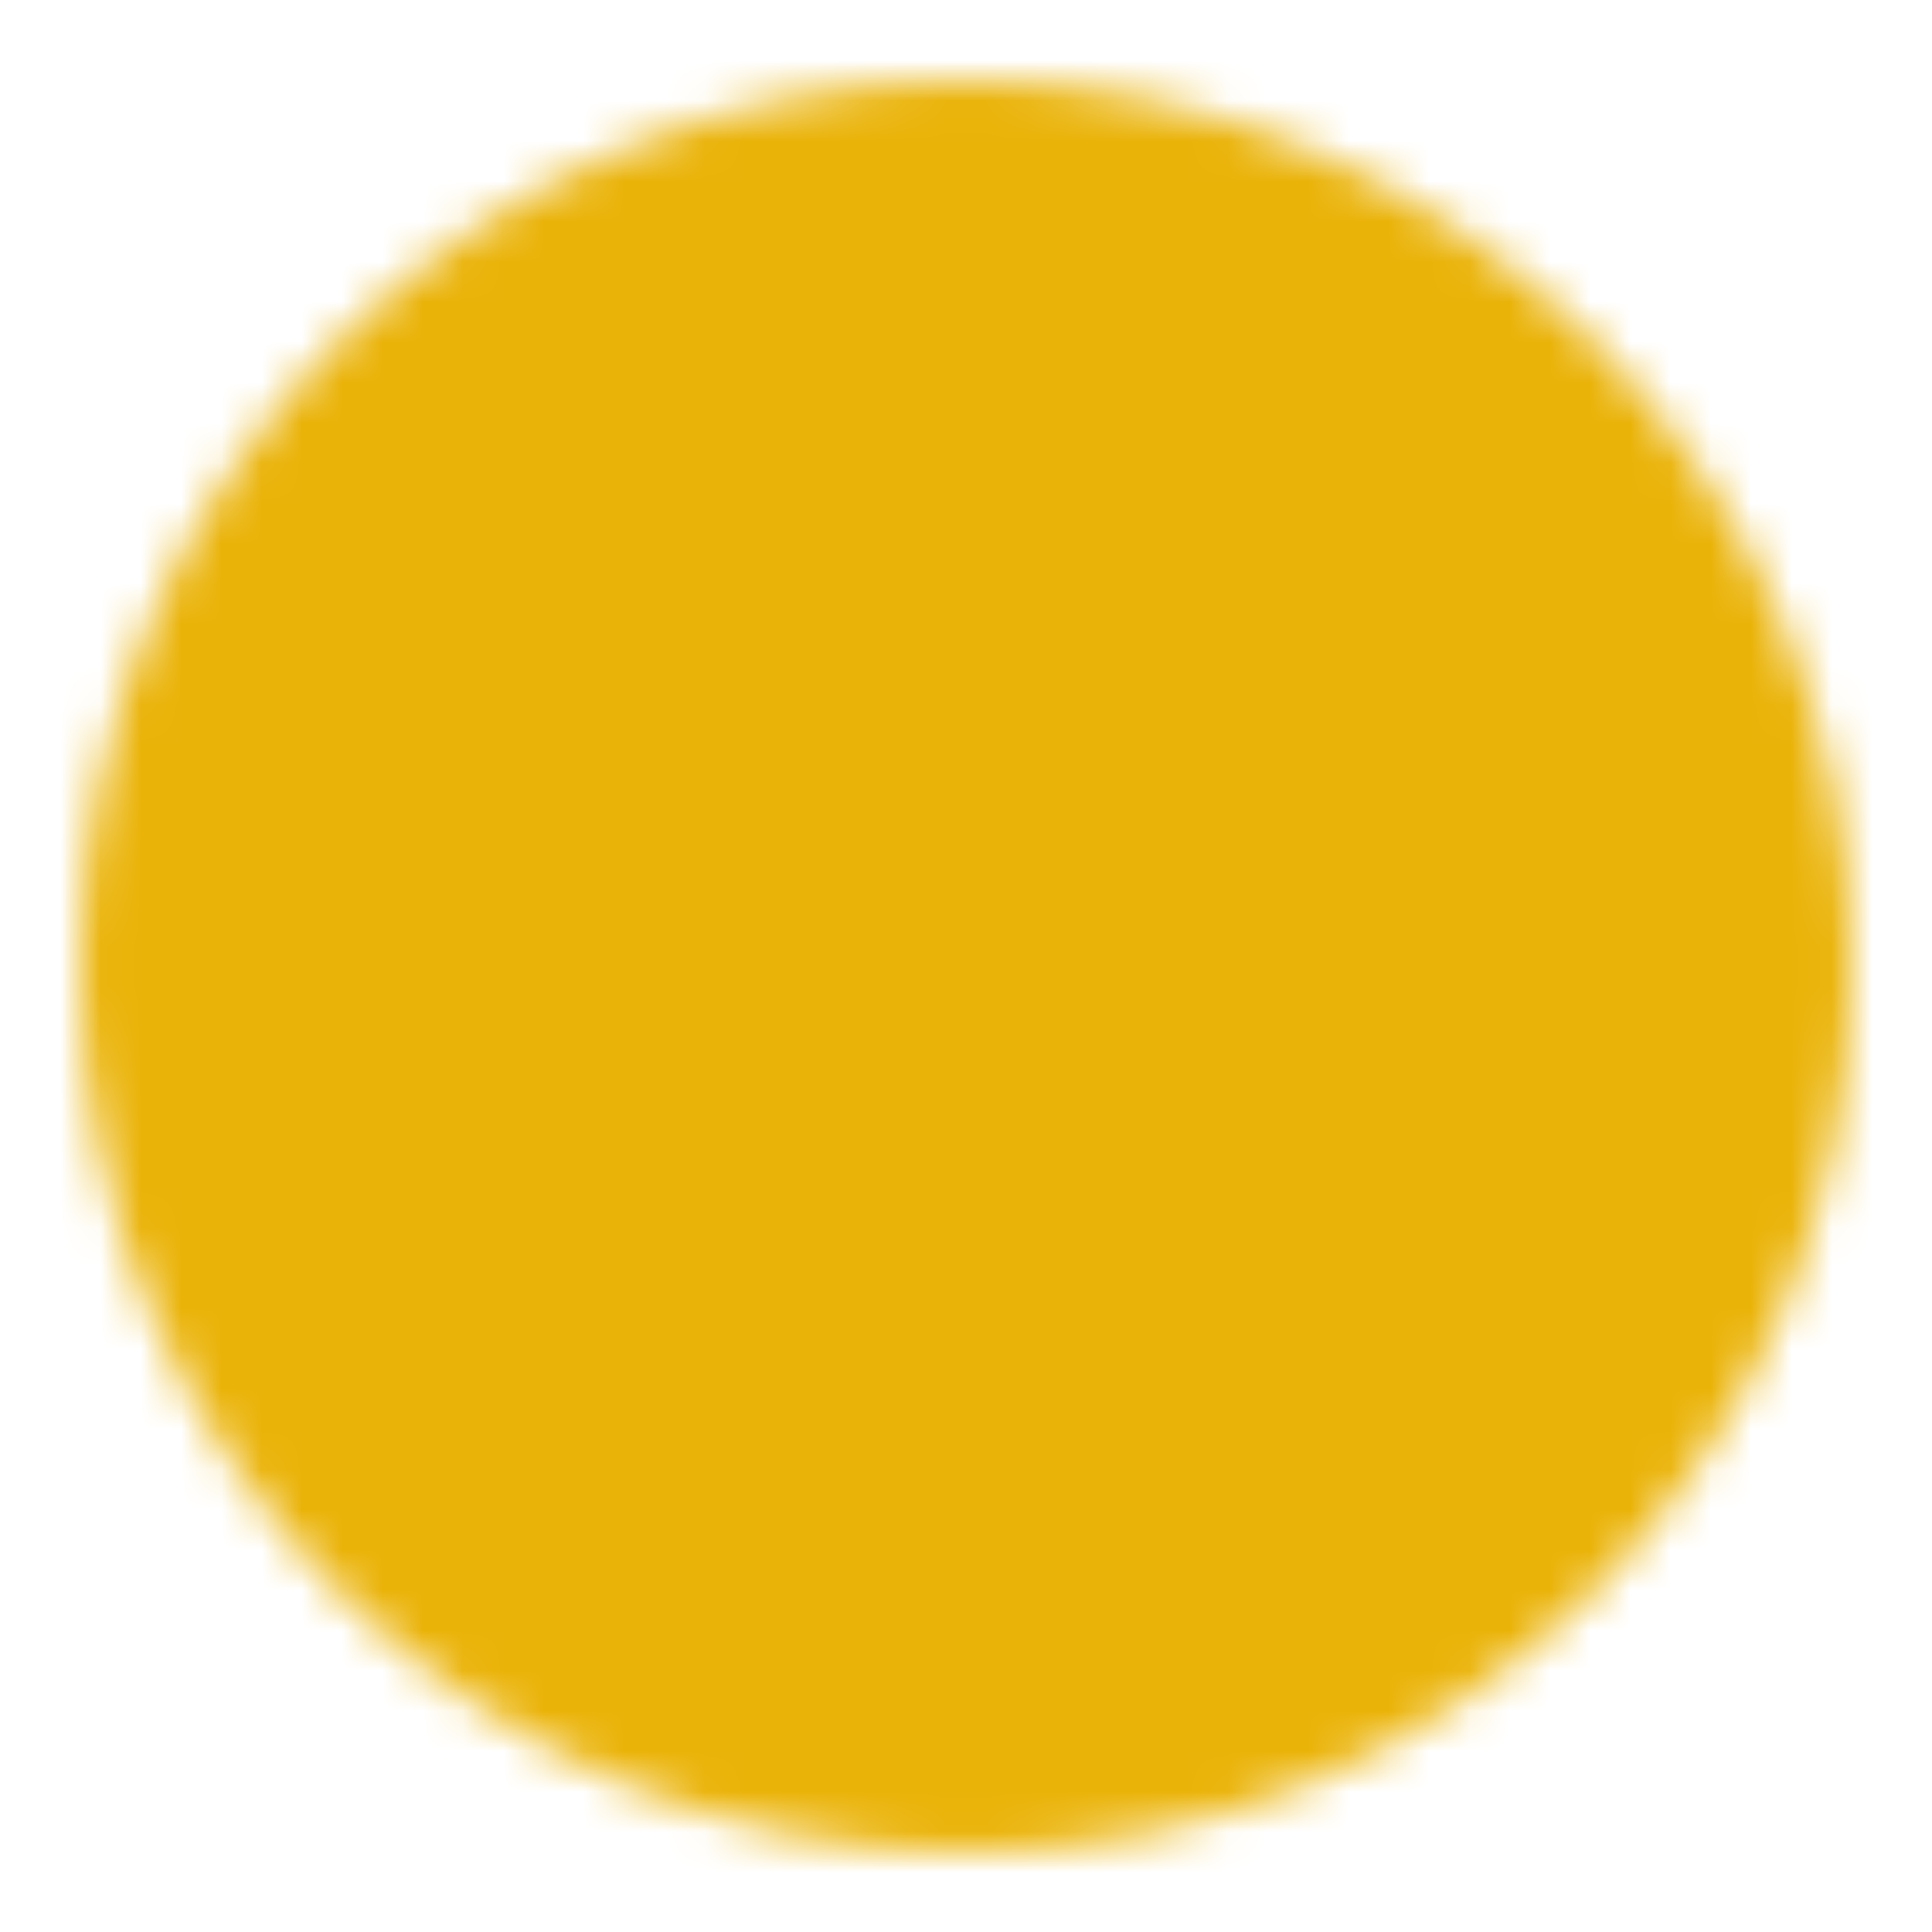 <svg width="512" height="512" viewBox="0 0 48 48" xmlns="http://www.w3.org/2000/svg">
    <mask id="ipSRedCross0">
        <g fill="none" stroke-linecap="round" stroke-linejoin="round" stroke-width="4">
            <circle cx="24" cy="24" r="20" fill="#fff" stroke="#fff"/>
            <path fill="#000" stroke="#000" d="M27 12h-6v9h-9v6h9v9h6v-9h9v-6h-9v-9Z"/>
        </g>
    </mask>
    <path fill="#eab308" d="M0 0h48v48H0z" mask="url(#ipSRedCross0)"/>
</svg>
